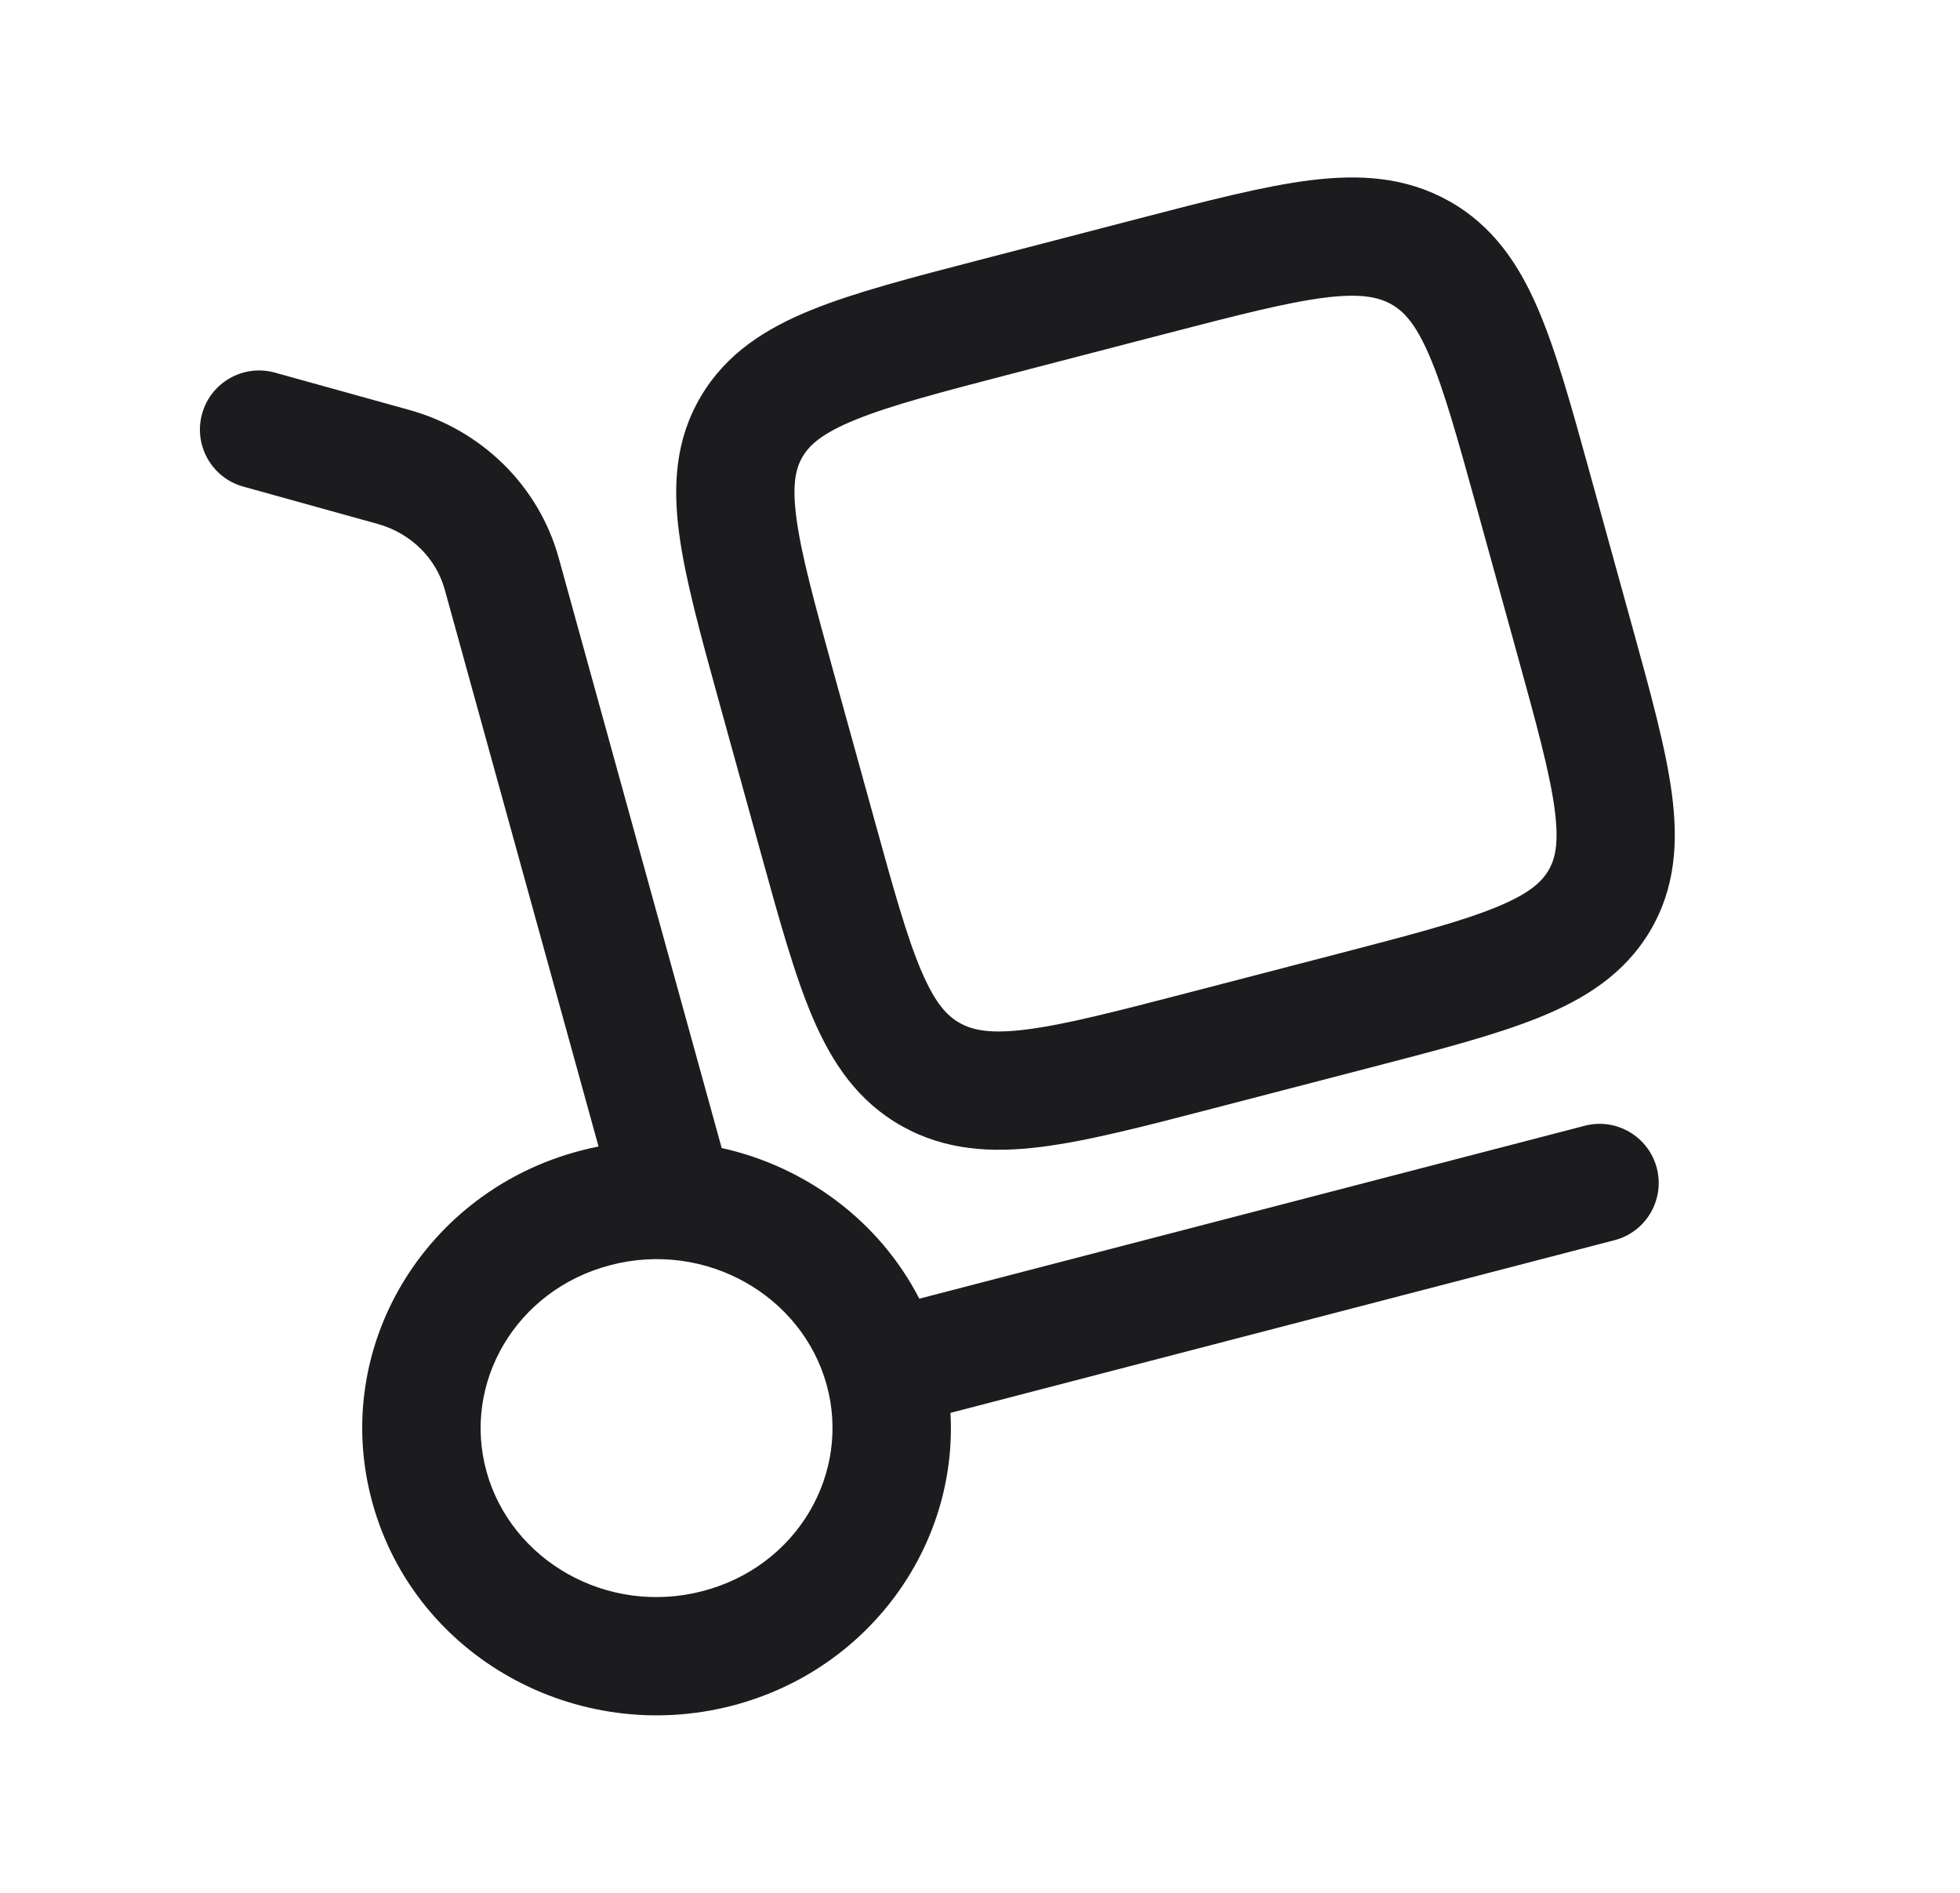 <svg width="29" height="28" viewBox="0 0 29 28" fill="none" xmlns="http://www.w3.org/2000/svg">
<path fill-rule="evenodd" clip-rule="evenodd" d="M21.439 2.974C20.795 2.613 20.109 2.576 19.383 2.667C18.695 2.753 17.856 2.971 16.849 3.233L14.495 3.845C13.488 4.106 12.65 4.324 12.008 4.584C11.334 4.857 10.751 5.224 10.373 5.859C9.992 6.498 9.954 7.182 10.049 7.896C10.139 8.569 10.364 9.386 10.633 10.359L11.266 12.65C11.535 13.624 11.761 14.44 12.03 15.066C12.316 15.731 12.698 16.297 13.346 16.659C13.991 17.02 14.677 17.057 15.402 16.966C16.091 16.88 16.929 16.662 17.936 16.4L20.291 15.788C21.297 15.527 22.136 15.309 22.777 15.049C23.451 14.776 24.035 14.409 24.413 13.774C24.793 13.135 24.831 12.451 24.736 11.737C24.647 11.064 24.421 10.247 24.152 9.274L23.519 6.983C23.25 6.009 23.025 5.193 22.755 4.567C22.469 3.902 22.087 3.337 21.439 2.974ZM17.232 4.941C18.311 4.661 19.038 4.474 19.6 4.403C20.139 4.336 20.397 4.396 20.584 4.5C20.768 4.603 20.943 4.783 21.148 5.259C21.364 5.761 21.559 6.46 21.849 7.508L22.449 9.68C22.739 10.729 22.93 11.429 23.002 11.968C23.07 12.48 23.009 12.711 22.909 12.879C22.807 13.05 22.622 13.224 22.12 13.427C21.598 13.639 20.872 13.829 19.793 14.11L17.553 14.692C16.474 14.972 15.747 15.159 15.185 15.229C14.646 15.297 14.389 15.238 14.201 15.133C14.018 15.03 13.842 14.851 13.637 14.374C13.421 13.872 13.226 13.173 12.937 12.125L12.336 9.953C12.047 8.904 11.855 8.204 11.784 7.665C11.716 7.153 11.777 6.921 11.876 6.754C11.978 6.583 12.163 6.409 12.665 6.206C13.187 5.994 13.913 5.804 14.992 5.523L17.232 4.941Z" fill="#1C1C1E"/>
<path fill-rule="evenodd" clip-rule="evenodd" d="M4.067 5.512C3.602 5.383 3.119 5.656 2.99 6.121C2.861 6.587 3.134 7.069 3.599 7.198L5.587 7.75C6.084 7.888 6.453 8.263 6.58 8.72L8.856 16.96C8.769 16.977 8.681 16.997 8.594 17.02C6.288 17.619 4.878 19.94 5.511 22.232C6.141 24.513 8.537 25.828 10.835 25.231C12.845 24.709 14.174 22.879 14.063 20.9L23.887 18.346C24.355 18.225 24.635 17.747 24.514 17.279C24.392 16.812 23.914 16.531 23.447 16.653L13.602 19.211C13.009 18.059 11.92 17.258 10.678 16.982L8.267 8.254C7.971 7.185 7.125 6.36 6.055 6.064L4.067 5.512ZM9.034 18.714C10.448 18.346 11.867 19.167 12.231 20.485C12.592 21.793 11.799 23.172 10.395 23.537C8.981 23.905 7.562 23.084 7.198 21.766C6.837 20.458 7.63 19.079 9.034 18.714Z" fill="#1C1C1E"/>
</svg>
